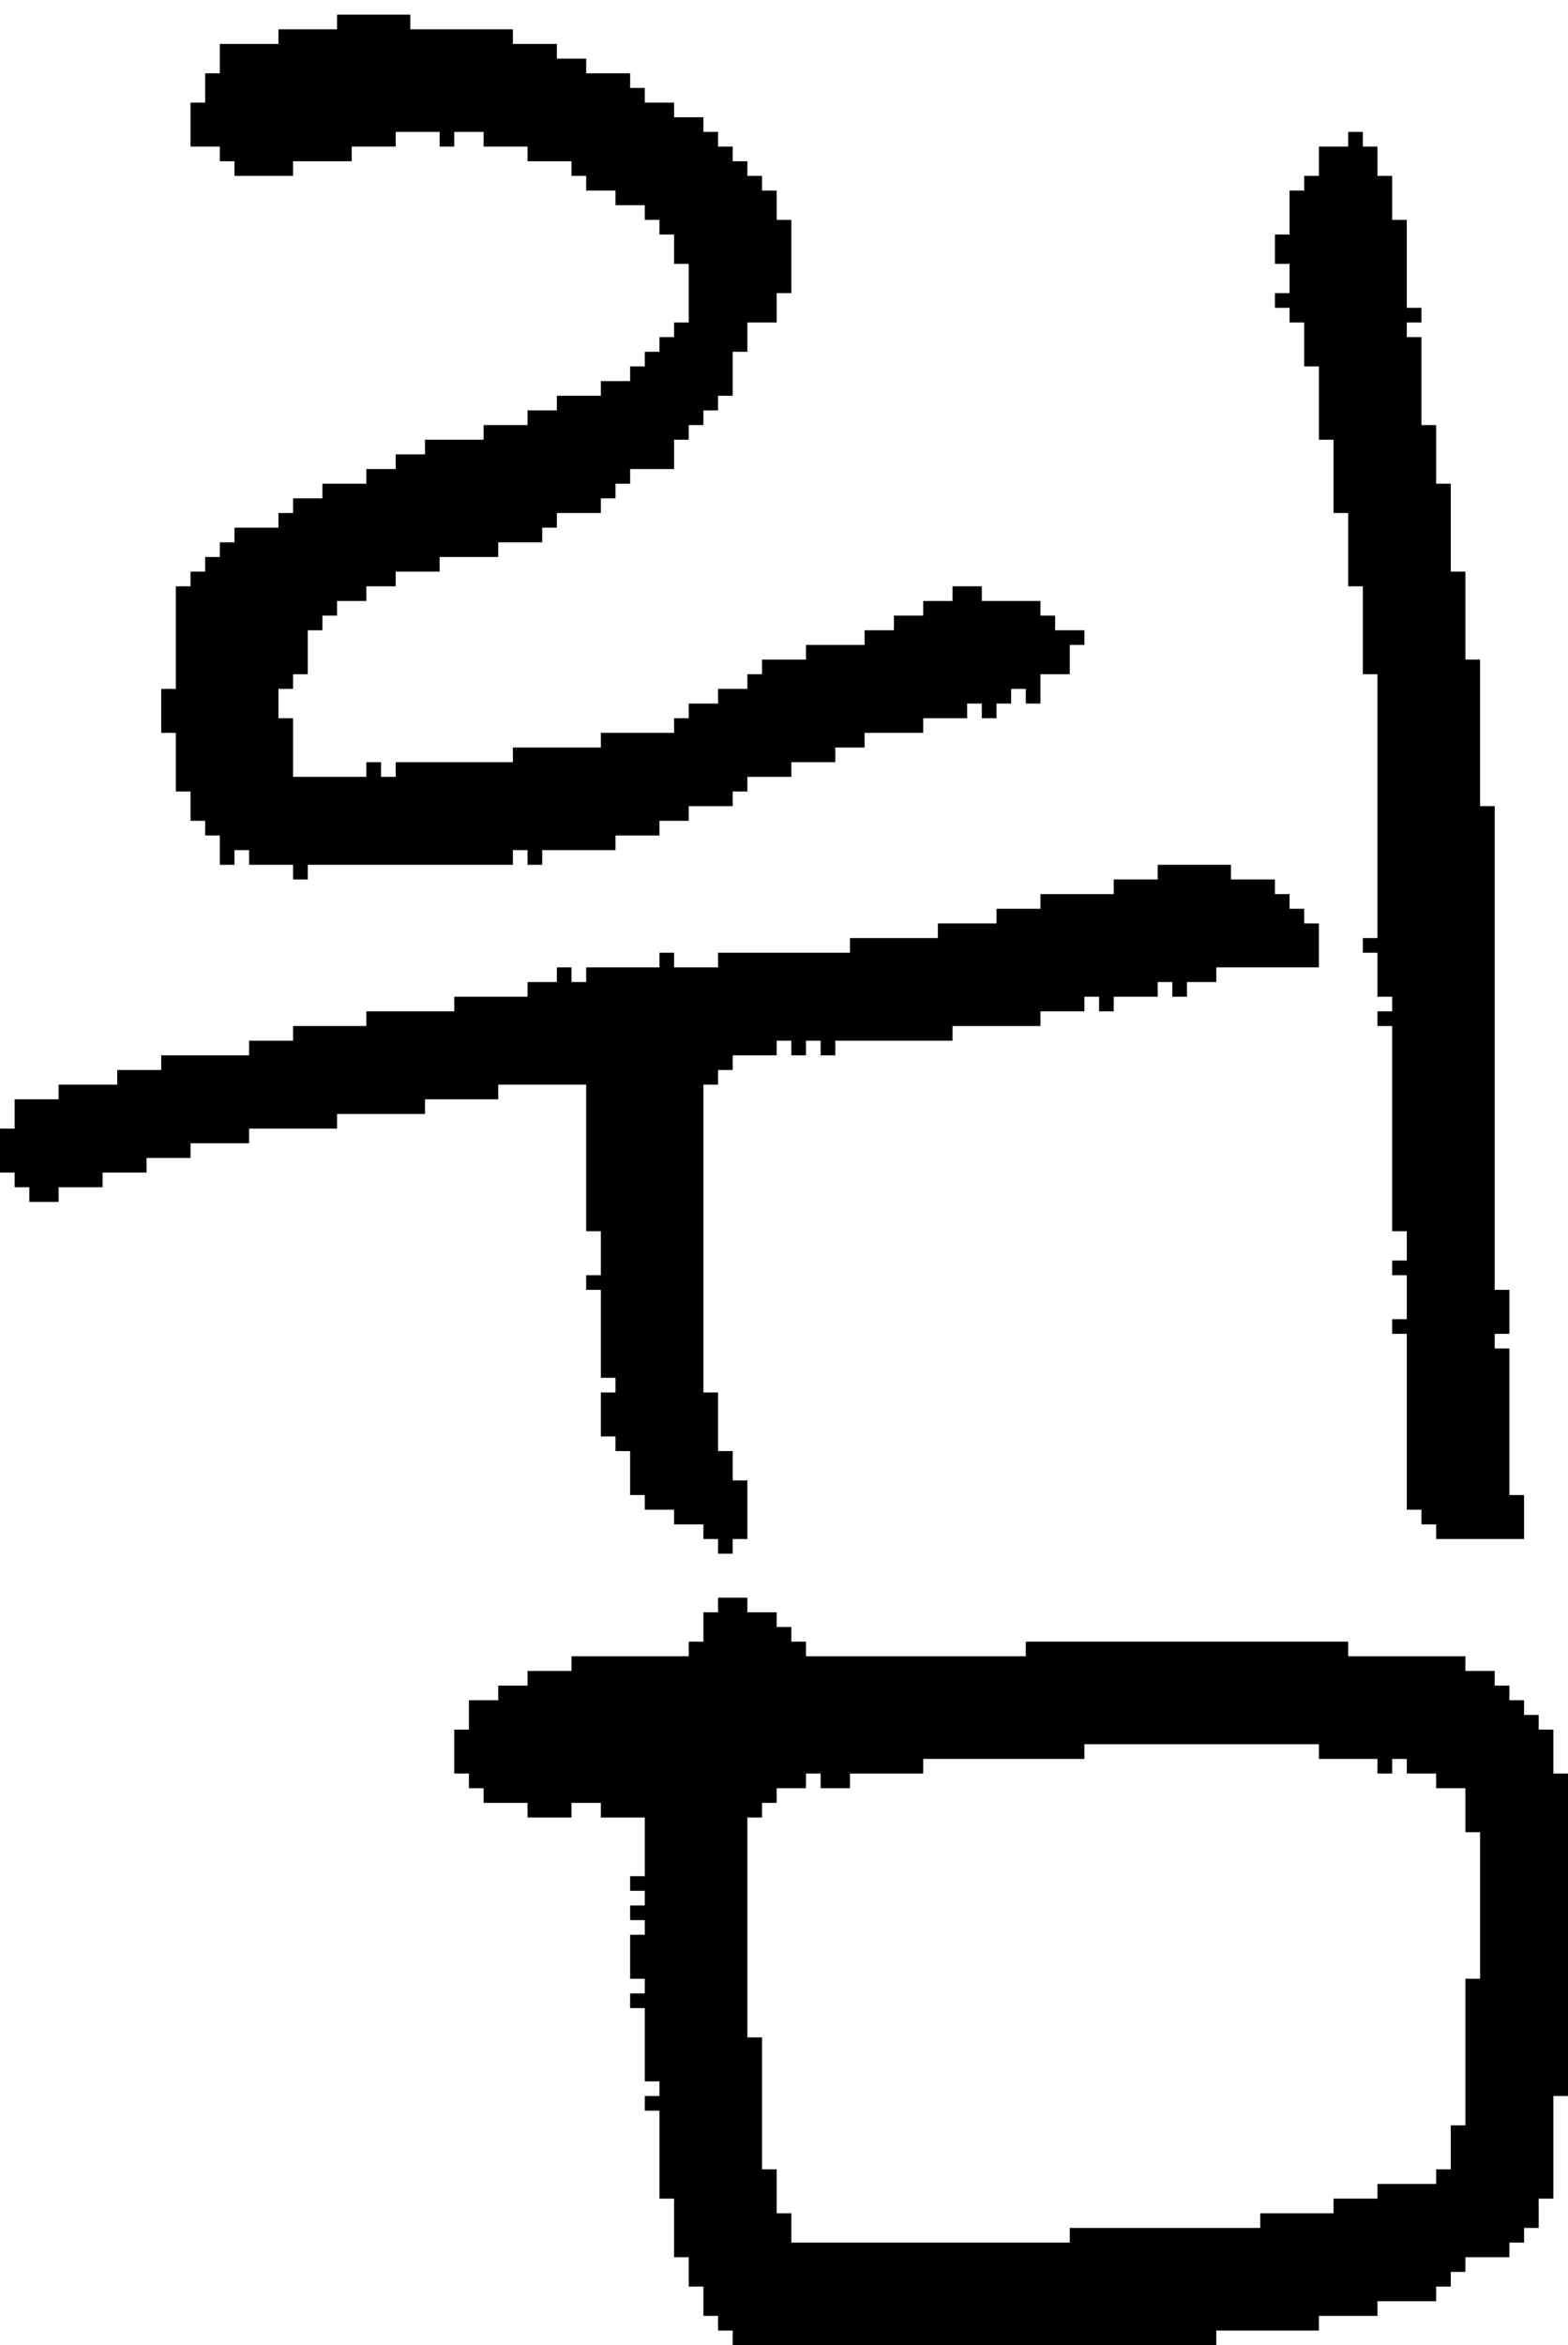 <?xml version="1.0" encoding="UTF-8" standalone="no"?>
<!DOCTYPE svg PUBLIC "-//W3C//DTD SVG 1.1//EN" 
  "http://www.w3.org/Graphics/SVG/1.1/DTD/svg11.dtd">
<svg width="107" height="160"
     xmlns="http://www.w3.org/2000/svg" version="1.1">
 <path d="  M 41,87  L 40,87  L 40,88  L 41,88  L 41,94  L 42,94  L 42,95  L 41,95  L 41,98  L 42,98  L 42,99  L 43,99  L 43,102  L 44,102  L 44,103  L 46,103  L 46,104  L 48,104  L 48,105  L 49,105  L 49,106  L 50,106  L 50,105  L 51,105  L 51,101  L 50,101  L 50,99  L 49,99  L 49,95  L 48,95  L 48,74  L 49,74  L 49,73  L 50,73  L 50,72  L 53,72  L 53,71  L 54,71  L 54,72  L 55,72  L 55,71  L 56,71  L 56,72  L 57,72  L 57,71  L 65,71  L 65,70  L 71,70  L 71,69  L 74,69  L 74,68  L 75,68  L 75,69  L 76,69  L 76,68  L 79,68  L 79,67  L 80,67  L 80,68  L 81,68  L 81,67  L 83,67  L 83,66  L 90,66  L 90,63  L 89,63  L 89,62  L 88,62  L 88,61  L 87,61  L 87,60  L 84,60  L 84,59  L 79,59  L 79,60  L 76,60  L 76,61  L 71,61  L 71,62  L 68,62  L 68,63  L 64,63  L 64,64  L 58,64  L 58,65  L 49,65  L 49,66  L 46,66  L 46,65  L 45,65  L 45,66  L 40,66  L 40,67  L 39,67  L 39,66  L 38,66  L 38,67  L 36,67  L 36,68  L 31,68  L 31,69  L 25,69  L 25,70  L 20,70  L 20,71  L 17,71  L 17,72  L 11,72  L 11,73  L 8,73  L 8,74  L 4,74  L 4,75  L 1,75  L 1,77  L 0,77  L 0,80  L 1,80  L 1,81  L 2,81  L 2,82  L 4,82  L 4,81  L 7,81  L 7,80  L 10,80  L 10,79  L 13,79  L 13,78  L 17,78  L 17,77  L 23,77  L 23,76  L 29,76  L 29,75  L 34,75  L 34,74  L 40,74  L 40,84  L 41,84  Z  " style="fill:rgb(0, 0, 0); fill-opacity:1.000; stroke:none;" />
 <path d="  M 12,54  L 13,54  L 13,56  L 14,56  L 14,57  L 15,57  L 15,59  L 16,59  L 16,58  L 17,58  L 17,59  L 20,59  L 20,60  L 21,60  L 21,59  L 35,59  L 35,58  L 36,58  L 36,59  L 37,59  L 37,58  L 42,58  L 42,57  L 45,57  L 45,56  L 47,56  L 47,55  L 50,55  L 50,54  L 51,54  L 51,53  L 54,53  L 54,52  L 57,52  L 57,51  L 59,51  L 59,50  L 63,50  L 63,49  L 66,49  L 66,48  L 67,48  L 67,49  L 68,49  L 68,48  L 69,48  L 69,47  L 70,47  L 70,48  L 71,48  L 71,46  L 73,46  L 73,44  L 74,44  L 74,43  L 72,43  L 72,42  L 71,42  L 71,41  L 67,41  L 67,40  L 65,40  L 65,41  L 63,41  L 63,42  L 61,42  L 61,43  L 59,43  L 59,44  L 55,44  L 55,45  L 52,45  L 52,46  L 51,46  L 51,47  L 49,47  L 49,48  L 47,48  L 47,49  L 46,49  L 46,50  L 41,50  L 41,51  L 35,51  L 35,52  L 27,52  L 27,53  L 26,53  L 26,52  L 25,52  L 25,53  L 20,53  L 20,49  L 19,49  L 19,47  L 20,47  L 20,46  L 21,46  L 21,43  L 22,43  L 22,42  L 23,42  L 23,41  L 25,41  L 25,40  L 27,40  L 27,39  L 30,39  L 30,38  L 34,38  L 34,37  L 37,37  L 37,36  L 38,36  L 38,35  L 41,35  L 41,34  L 42,34  L 42,33  L 43,33  L 43,32  L 46,32  L 46,30  L 47,30  L 47,29  L 48,29  L 48,28  L 49,28  L 49,27  L 50,27  L 50,24  L 51,24  L 51,22  L 53,22  L 53,20  L 54,20  L 54,15  L 53,15  L 53,13  L 52,13  L 52,12  L 51,12  L 51,11  L 50,11  L 50,10  L 49,10  L 49,9  L 48,9  L 48,8  L 46,8  L 46,7  L 44,7  L 44,6  L 43,6  L 43,5  L 40,5  L 40,4  L 38,4  L 38,3  L 35,3  L 35,2  L 28,2  L 28,1  L 23,1  L 23,2  L 19,2  L 19,3  L 15,3  L 15,5  L 14,5  L 14,7  L 13,7  L 13,10  L 15,10  L 15,11  L 16,11  L 16,12  L 20,12  L 20,11  L 24,11  L 24,10  L 27,10  L 27,9  L 30,9  L 30,10  L 31,10  L 31,9  L 33,9  L 33,10  L 36,10  L 36,11  L 39,11  L 39,12  L 40,12  L 40,13  L 42,13  L 42,14  L 44,14  L 44,15  L 45,15  L 45,16  L 46,16  L 46,18  L 47,18  L 47,22  L 46,22  L 46,23  L 45,23  L 45,24  L 44,24  L 44,25  L 43,25  L 43,26  L 41,26  L 41,27  L 38,27  L 38,28  L 36,28  L 36,29  L 33,29  L 33,30  L 29,30  L 29,31  L 27,31  L 27,32  L 25,32  L 25,33  L 22,33  L 22,34  L 20,34  L 20,35  L 19,35  L 19,36  L 16,36  L 16,37  L 15,37  L 15,38  L 14,38  L 14,39  L 13,39  L 13,40  L 12,40  L 12,47  L 11,47  L 11,50  L 12,50  Z  " style="fill:rgb(0, 0, 0); fill-opacity:1.000; stroke:none;" />
 <path d="  M 51,124  L 52,124  L 52,123  L 53,123  L 53,122  L 55,122  L 55,121  L 56,121  L 56,122  L 58,122  L 58,121  L 63,121  L 63,120  L 74,120  L 74,119  L 90,119  L 90,120  L 94,120  L 94,121  L 95,121  L 95,120  L 96,120  L 96,121  L 98,121  L 98,122  L 100,122  L 100,125  L 101,125  L 101,135  L 100,135  L 100,145  L 99,145  L 99,148  L 98,148  L 98,149  L 94,149  L 94,150  L 91,150  L 91,151  L 86,151  L 86,152  L 73,152  L 73,153  L 54,153  L 54,151  L 53,151  L 53,148  L 52,148  L 52,139  L 51,139  Z  M 83,160  L 83,159  L 90,159  L 90,158  L 94,158  L 94,157  L 98,157  L 98,156  L 99,156  L 99,155  L 100,155  L 100,154  L 103,154  L 103,153  L 104,153  L 104,152  L 105,152  L 105,150  L 106,150  L 106,143  L 107,143  L 107,121  L 106,121  L 106,118  L 105,118  L 105,117  L 104,117  L 104,116  L 103,116  L 103,115  L 102,115  L 102,114  L 100,114  L 100,113  L 92,113  L 92,112  L 70,112  L 70,113  L 55,113  L 55,112  L 54,112  L 54,111  L 53,111  L 53,110  L 51,110  L 51,109  L 49,109  L 49,110  L 48,110  L 48,112  L 47,112  L 47,113  L 39,113  L 39,114  L 36,114  L 36,115  L 34,115  L 34,116  L 32,116  L 32,118  L 31,118  L 31,121  L 32,121  L 32,122  L 33,122  L 33,123  L 36,123  L 36,124  L 39,124  L 39,123  L 41,123  L 41,124  L 44,124  L 44,128  L 43,128  L 43,129  L 44,129  L 44,130  L 43,130  L 43,131  L 44,131  L 44,132  L 43,132  L 43,135  L 44,135  L 44,136  L 43,136  L 43,137  L 44,137  L 44,142  L 45,142  L 45,143  L 44,143  L 44,144  L 45,144  L 45,150  L 46,150  L 46,154  L 47,154  L 47,156  L 48,156  L 48,158  L 49,158  L 49,159  L 50,159  L 50,160  Z  " style="fill:rgb(0, 0, 0); fill-opacity:1.000; stroke:none;" />
 <path d="  M 101,45  L 100,45  L 100,39  L 99,39  L 99,33  L 98,33  L 98,29  L 97,29  L 97,23  L 96,23  L 96,22  L 97,22  L 97,21  L 96,21  L 96,15  L 95,15  L 95,12  L 94,12  L 94,10  L 93,10  L 93,9  L 92,9  L 92,10  L 90,10  L 90,12  L 89,12  L 89,13  L 88,13  L 88,16  L 87,16  L 87,18  L 88,18  L 88,20  L 87,20  L 87,21  L 88,21  L 88,22  L 89,22  L 89,25  L 90,25  L 90,30  L 91,30  L 91,35  L 92,35  L 92,40  L 93,40  L 93,46  L 94,46  L 94,64  L 93,64  L 93,65  L 94,65  L 94,68  L 95,68  L 95,69  L 94,69  L 94,70  L 95,70  L 95,84  L 96,84  L 96,86  L 95,86  L 95,87  L 96,87  L 96,90  L 95,90  L 95,91  L 96,91  L 96,103  L 97,103  L 97,104  L 98,104  L 98,105  L 104,105  L 104,102  L 103,102  L 103,92  L 102,92  L 102,91  L 103,91  L 103,88  L 102,88  L 102,55  L 101,55  Z  " style="fill:rgb(0, 0, 0); fill-opacity:1.000; stroke:none;" />
</svg>
